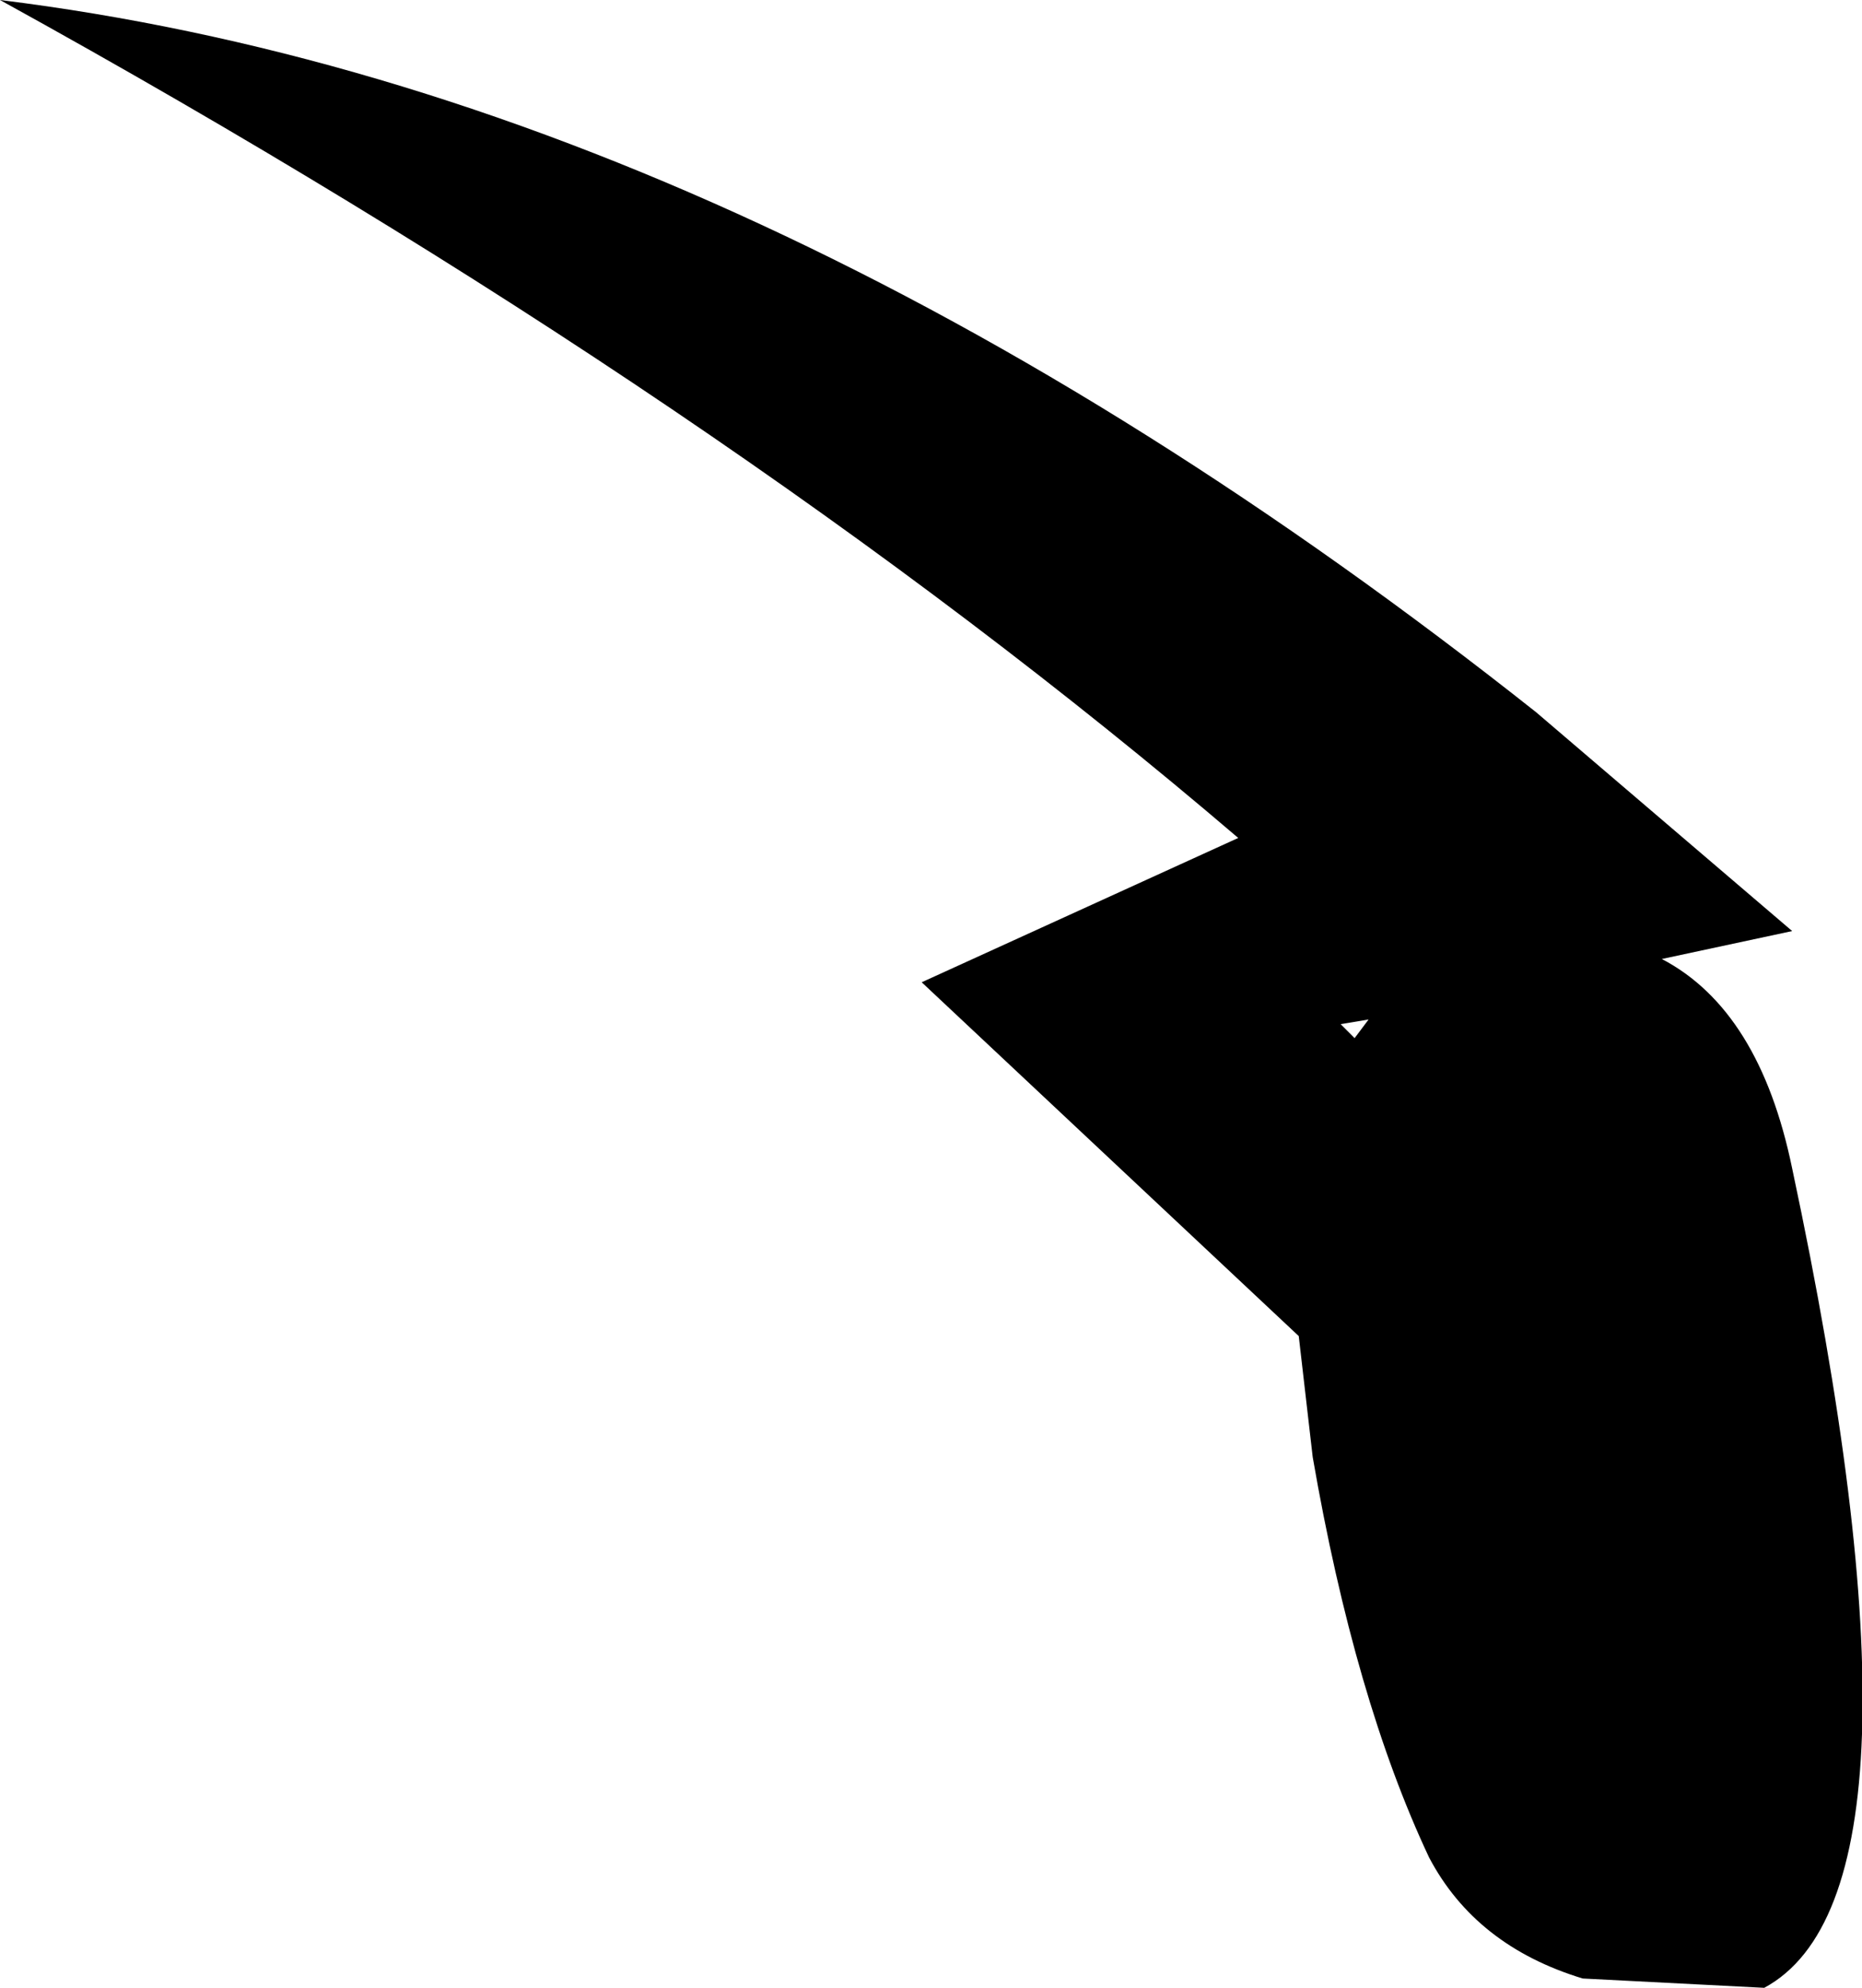 <?xml version="1.0" encoding="UTF-8" standalone="no"?>
<svg xmlns:xlink="http://www.w3.org/1999/xlink" height="21.35px" width="20.0px" xmlns="http://www.w3.org/2000/svg">
  <g transform="matrix(1.0, 0.0, 0.0, 1.0, -171.5, -95.7)">
    <path d="M190.75 108.25 Q192.4 116.0 190.45 117.05 L188.5 116.95 Q187.35 116.6 186.85 115.65 186.05 113.95 185.6 111.35 L185.45 110.05 181.4 106.25 184.8 104.7 Q179.3 100.0 171.5 95.7 179.6 96.7 188.0 103.35 L190.75 105.7 189.35 106.0 Q190.4 106.55 190.75 108.25 M185.9 106.7 L186.05 106.85 186.2 106.65 185.9 106.7" fill="#000000" fill-rule="evenodd" stroke="none"/>
  </g>
</svg>
